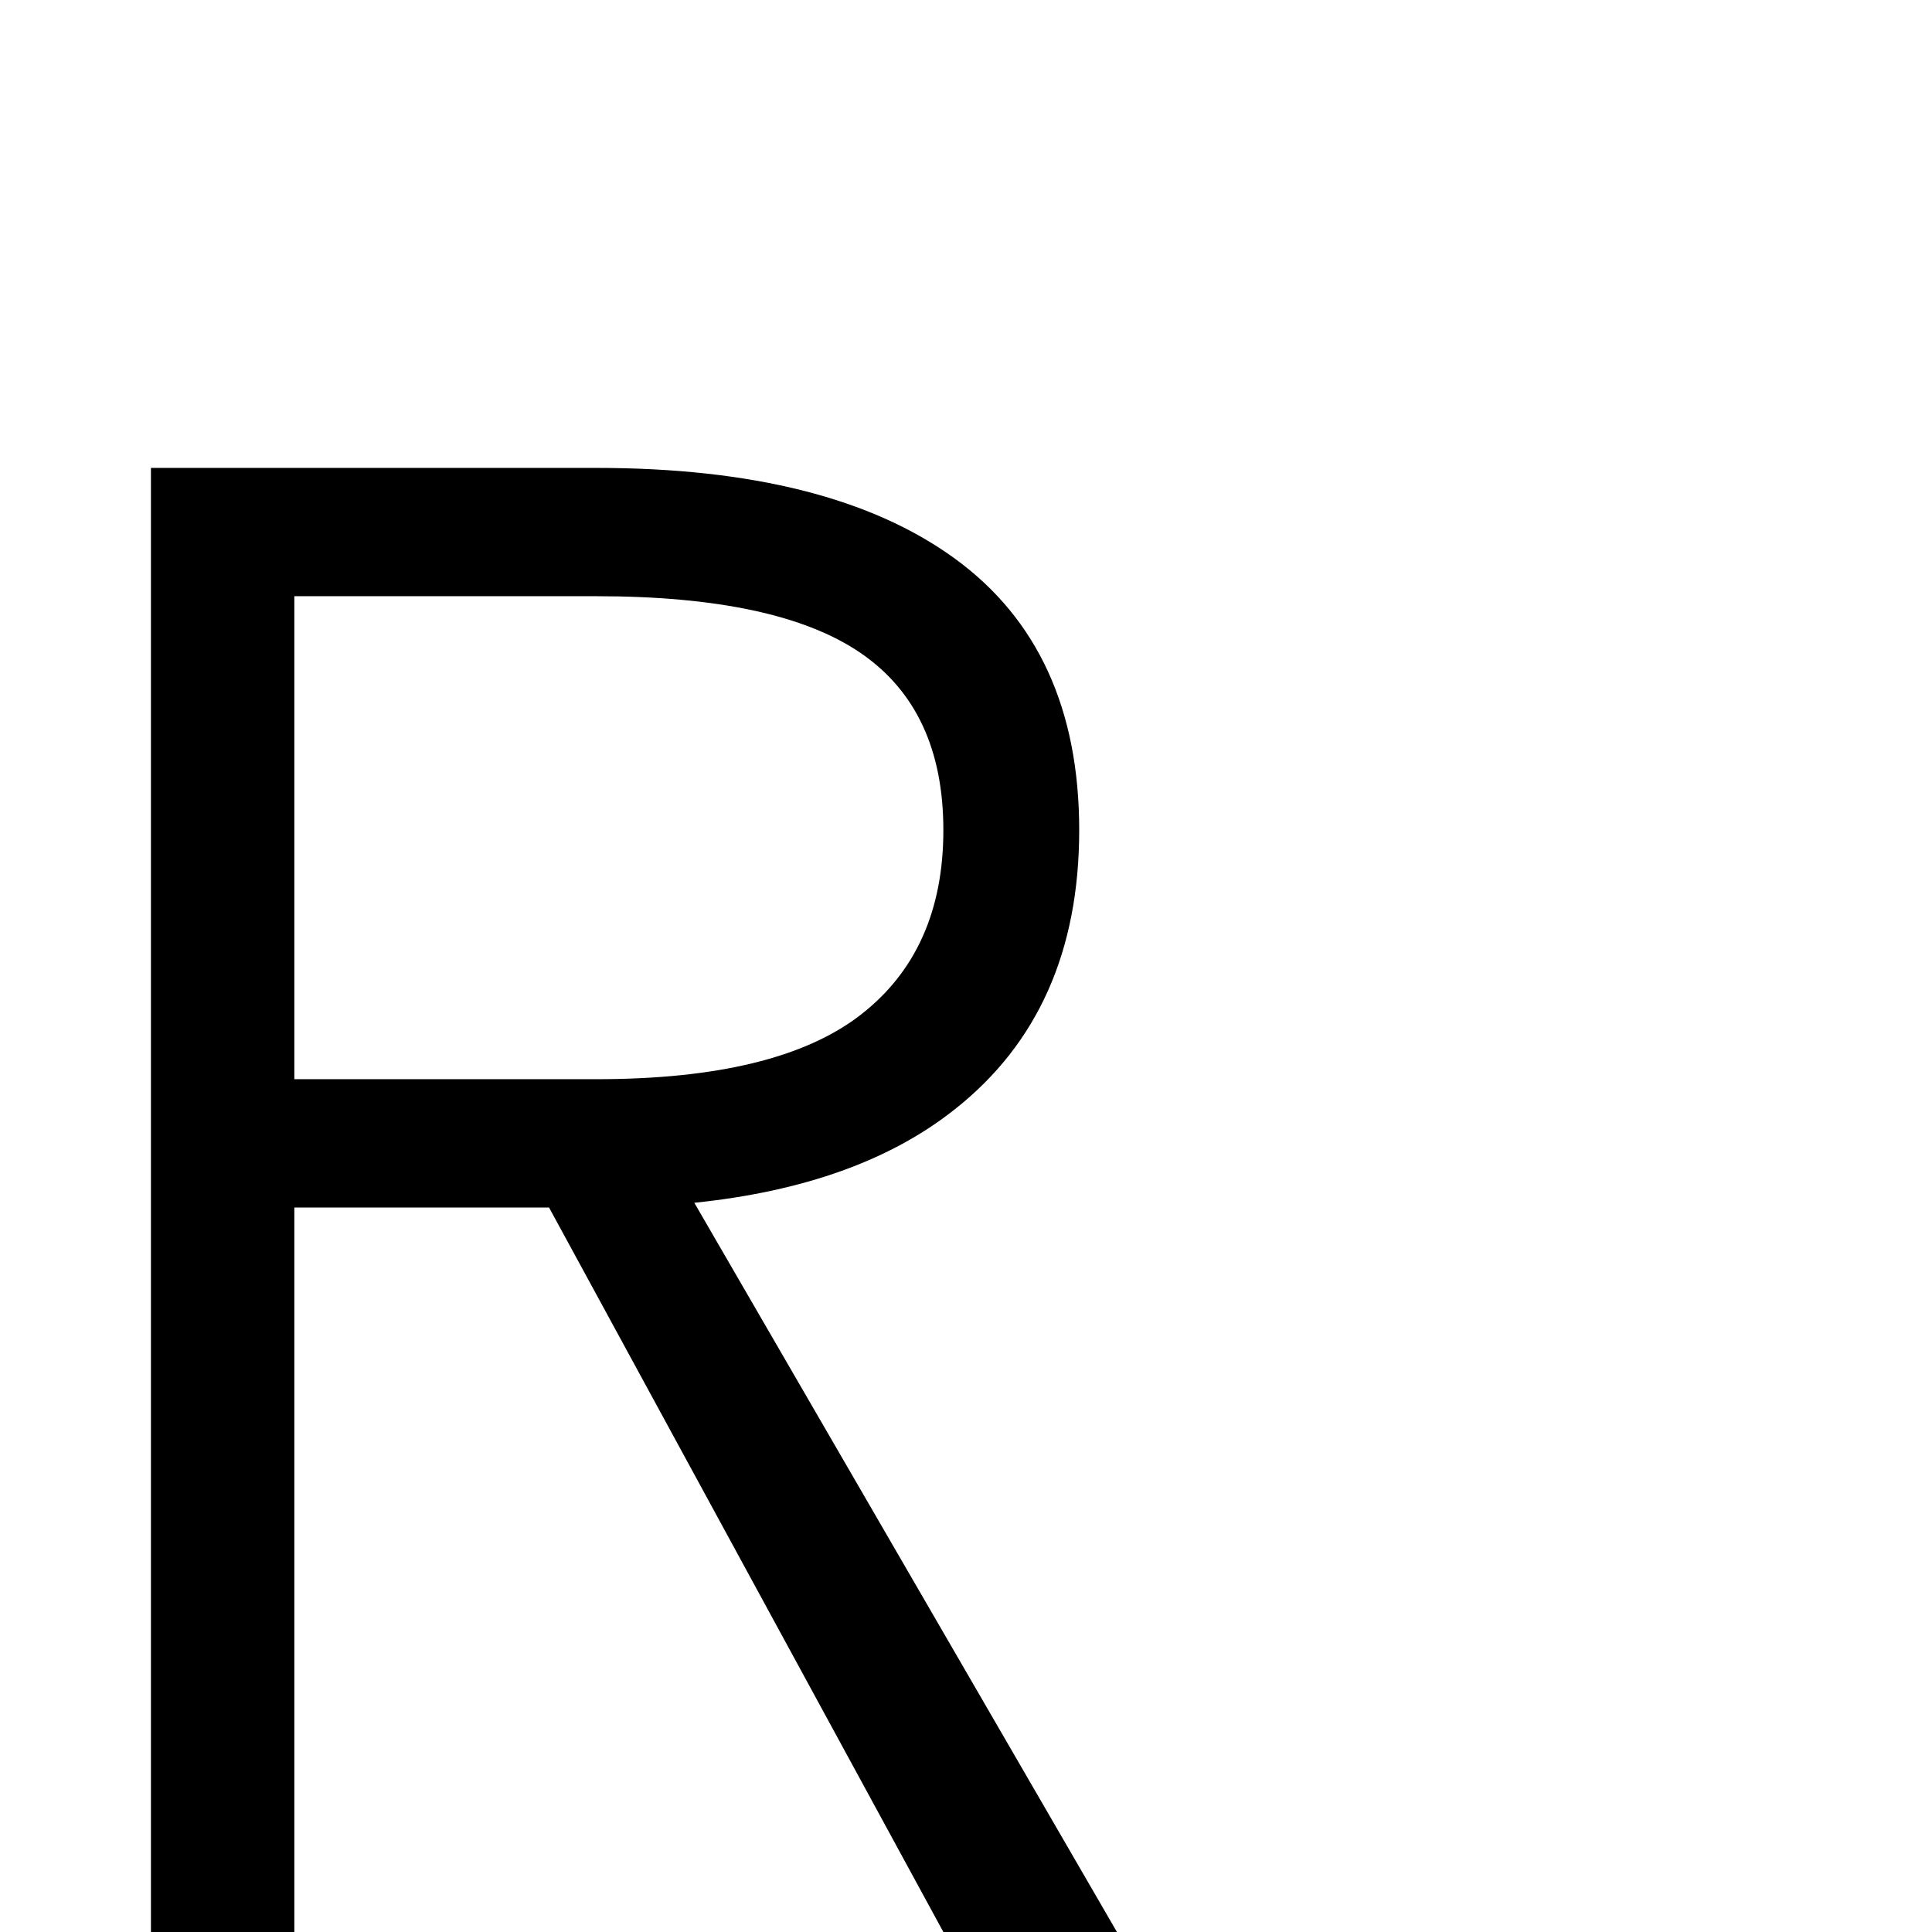 <?xml version="1.0" standalone="no"?>
<!DOCTYPE svg PUBLIC "-//W3C//DTD SVG 1.1//EN" "http://www.w3.org/Graphics/SVG/1.1/DTD/svg11.dtd" >
<svg xmlns="http://www.w3.org/2000/svg" xmlns:xlink="http://www.w3.org/1999/xlink" version="1.1" viewBox="0 -288 2048 2048">
  <g transform="matrix(1 0 0 -1 0 1760)">
   <path fill="currentColor"
d="M160 0v1552h472q248 0 380 -96t132 -288t-132 -296q-102 -81 -276 -99l448 -773h-184l-418 768h-270v-768h-152zM312 904h320q192 0 280 68t88 196t-88 188t-280 60h-320v-512z" />
  </g>

</svg>
